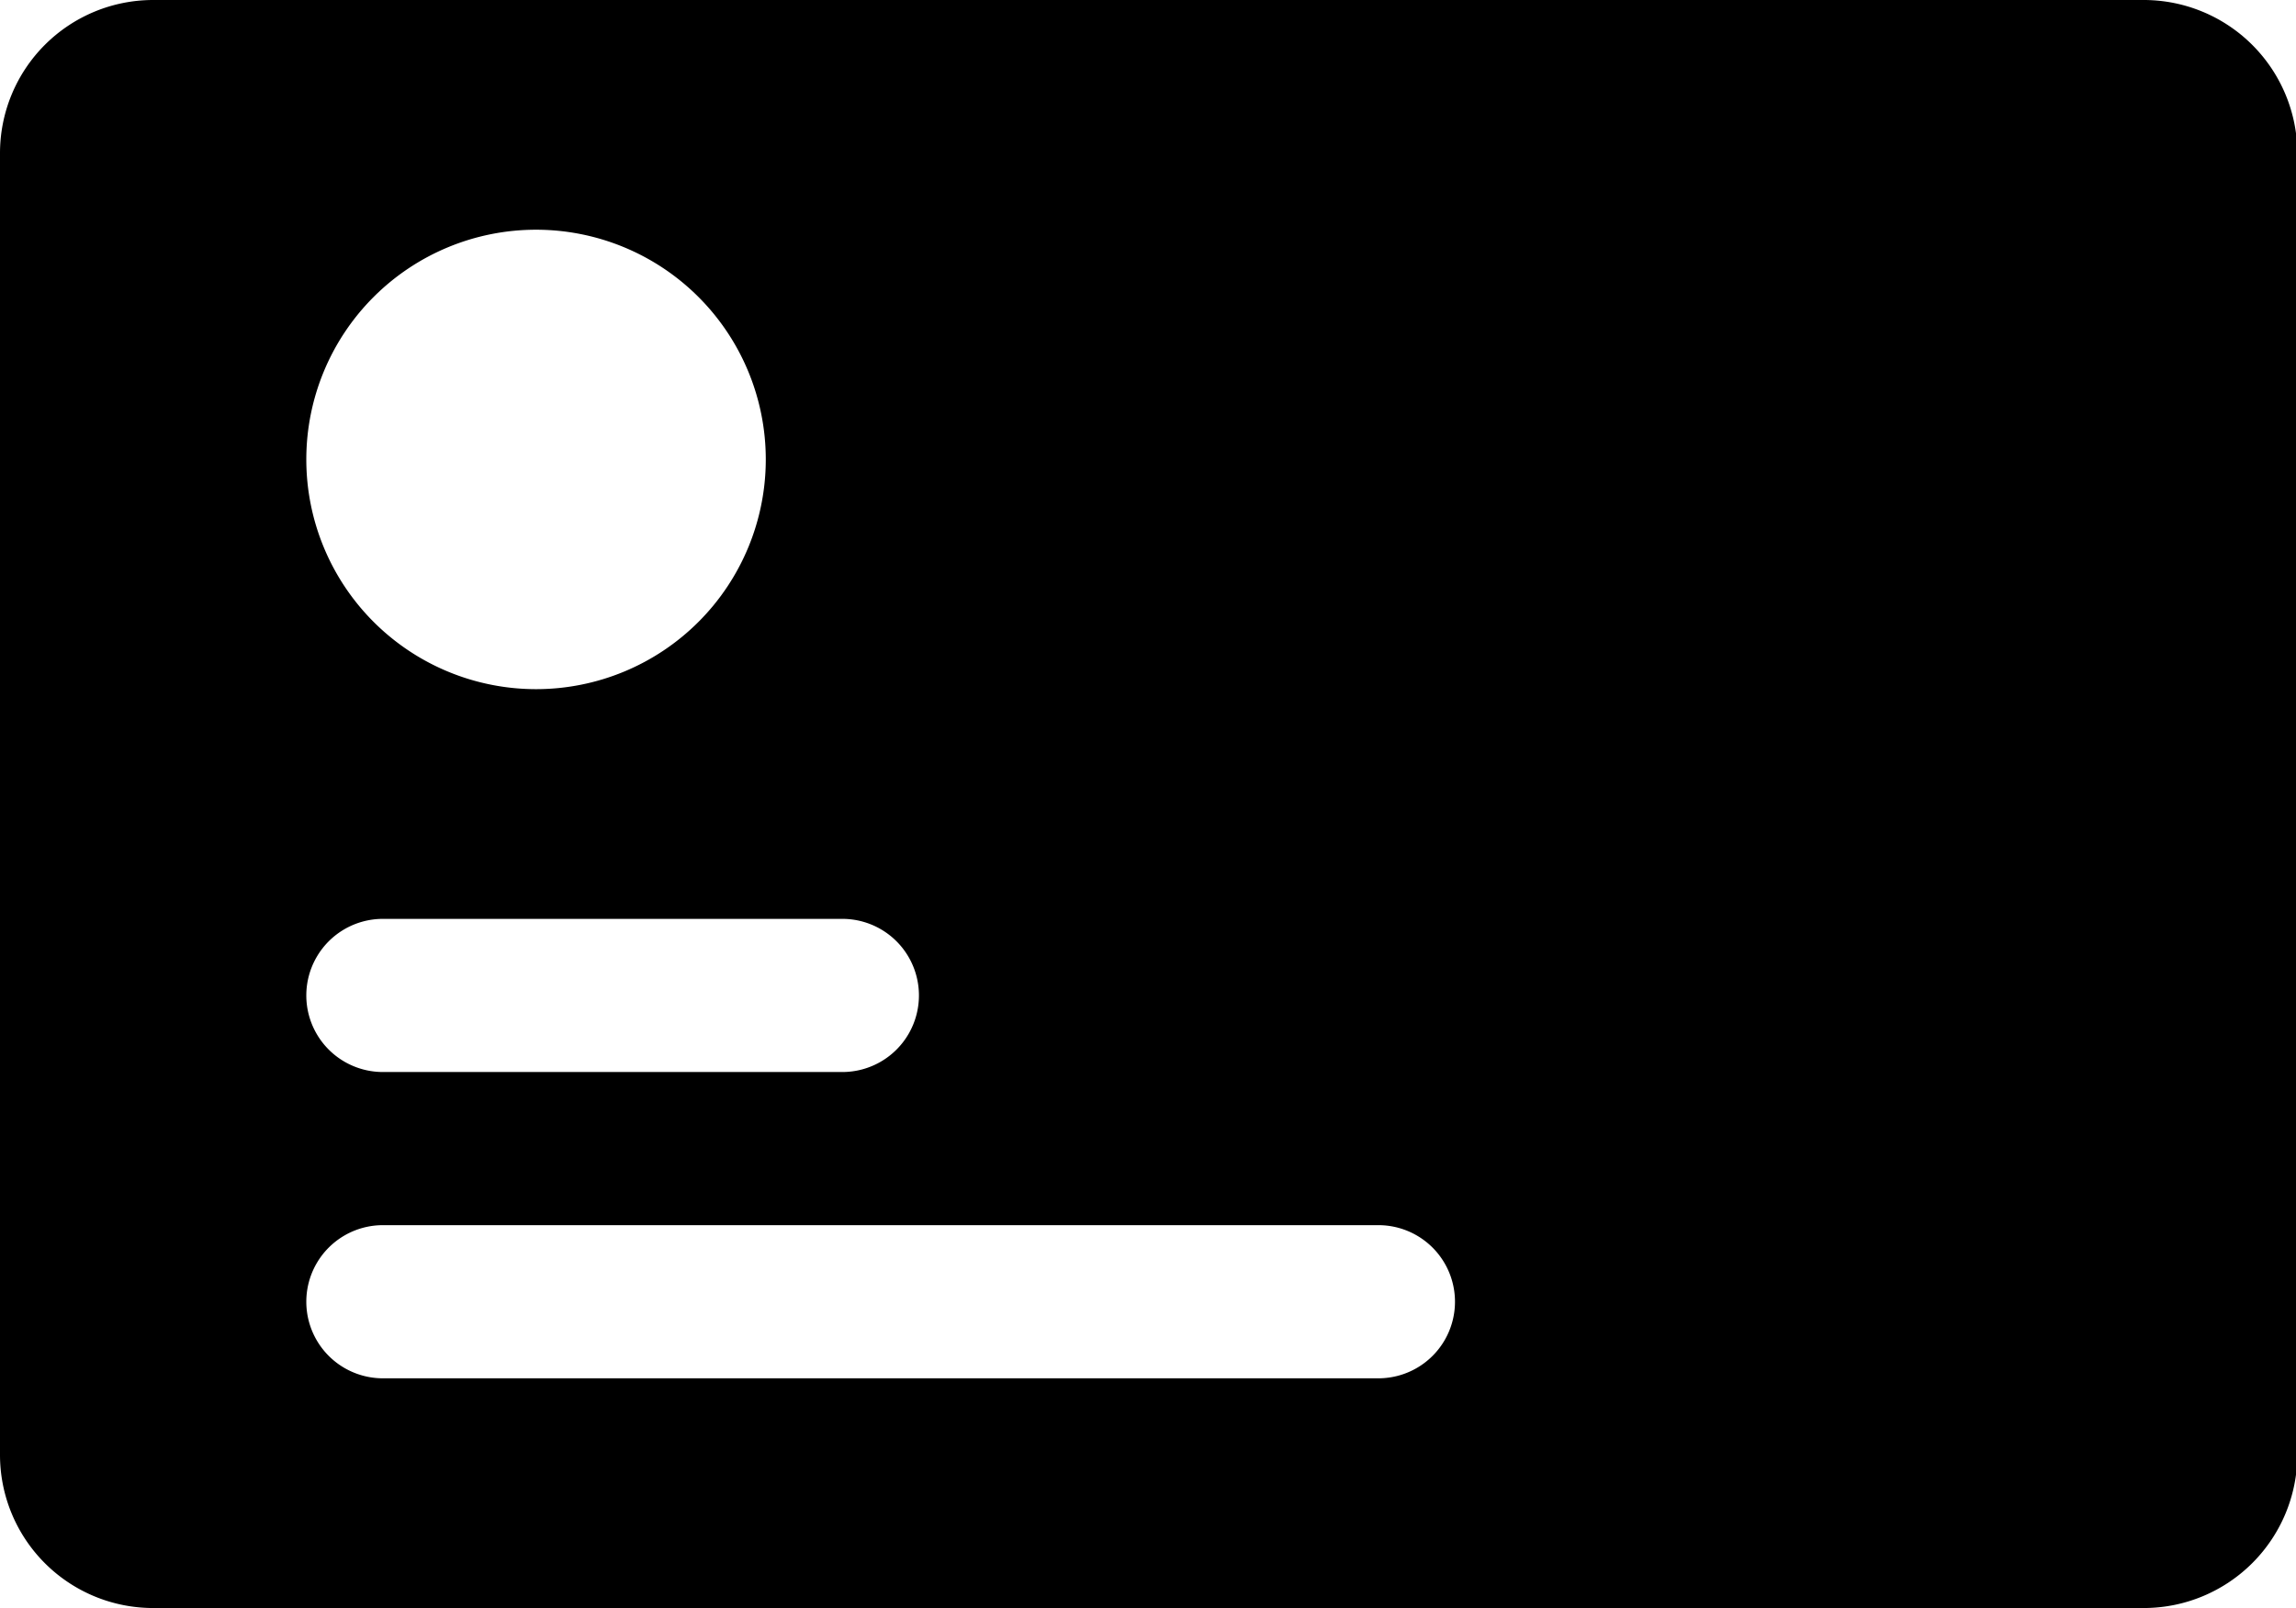 <?xml version="1.0" standalone="no"?><!DOCTYPE svg PUBLIC "-//W3C//DTD SVG 1.1//EN"
  "http://www.w3.org/Graphics/SVG/1.1/DTD/svg11.dtd">
<svg t="1646662656695" class="icon" viewBox="0 0 1462 1024" version="1.1" xmlns="http://www.w3.org/2000/svg" p-id="6025"
     width="91.375" height="64">
  <defs>
    <style type="text/css"></style>
  </defs>
  <path
    d="M1365.333 1024H97.524a97.524 97.524 0 0 1-97.524-97.524V97.524a97.524 97.524 0 0 1 97.524-97.524h1267.81a97.816 97.816 0 0 1 97.524 97.524v828.952a97.816 97.816 0 0 1-97.524 97.524zM341.333 146.286a146.286 146.286 0 1 0 146.286 146.286 146.286 146.286 0 0 0-146.286-146.286z m195.048 438.857H243.81a48.762 48.762 0 0 0 0 97.524h292.571a48.762 48.762 0 0 0 0-97.524z m341.333 195.048H243.81a48.762 48.762 0 0 0 0 97.524h633.905a48.762 48.762 0 0 0 0-97.524z"
    p-id="6026"></path>
</svg>
